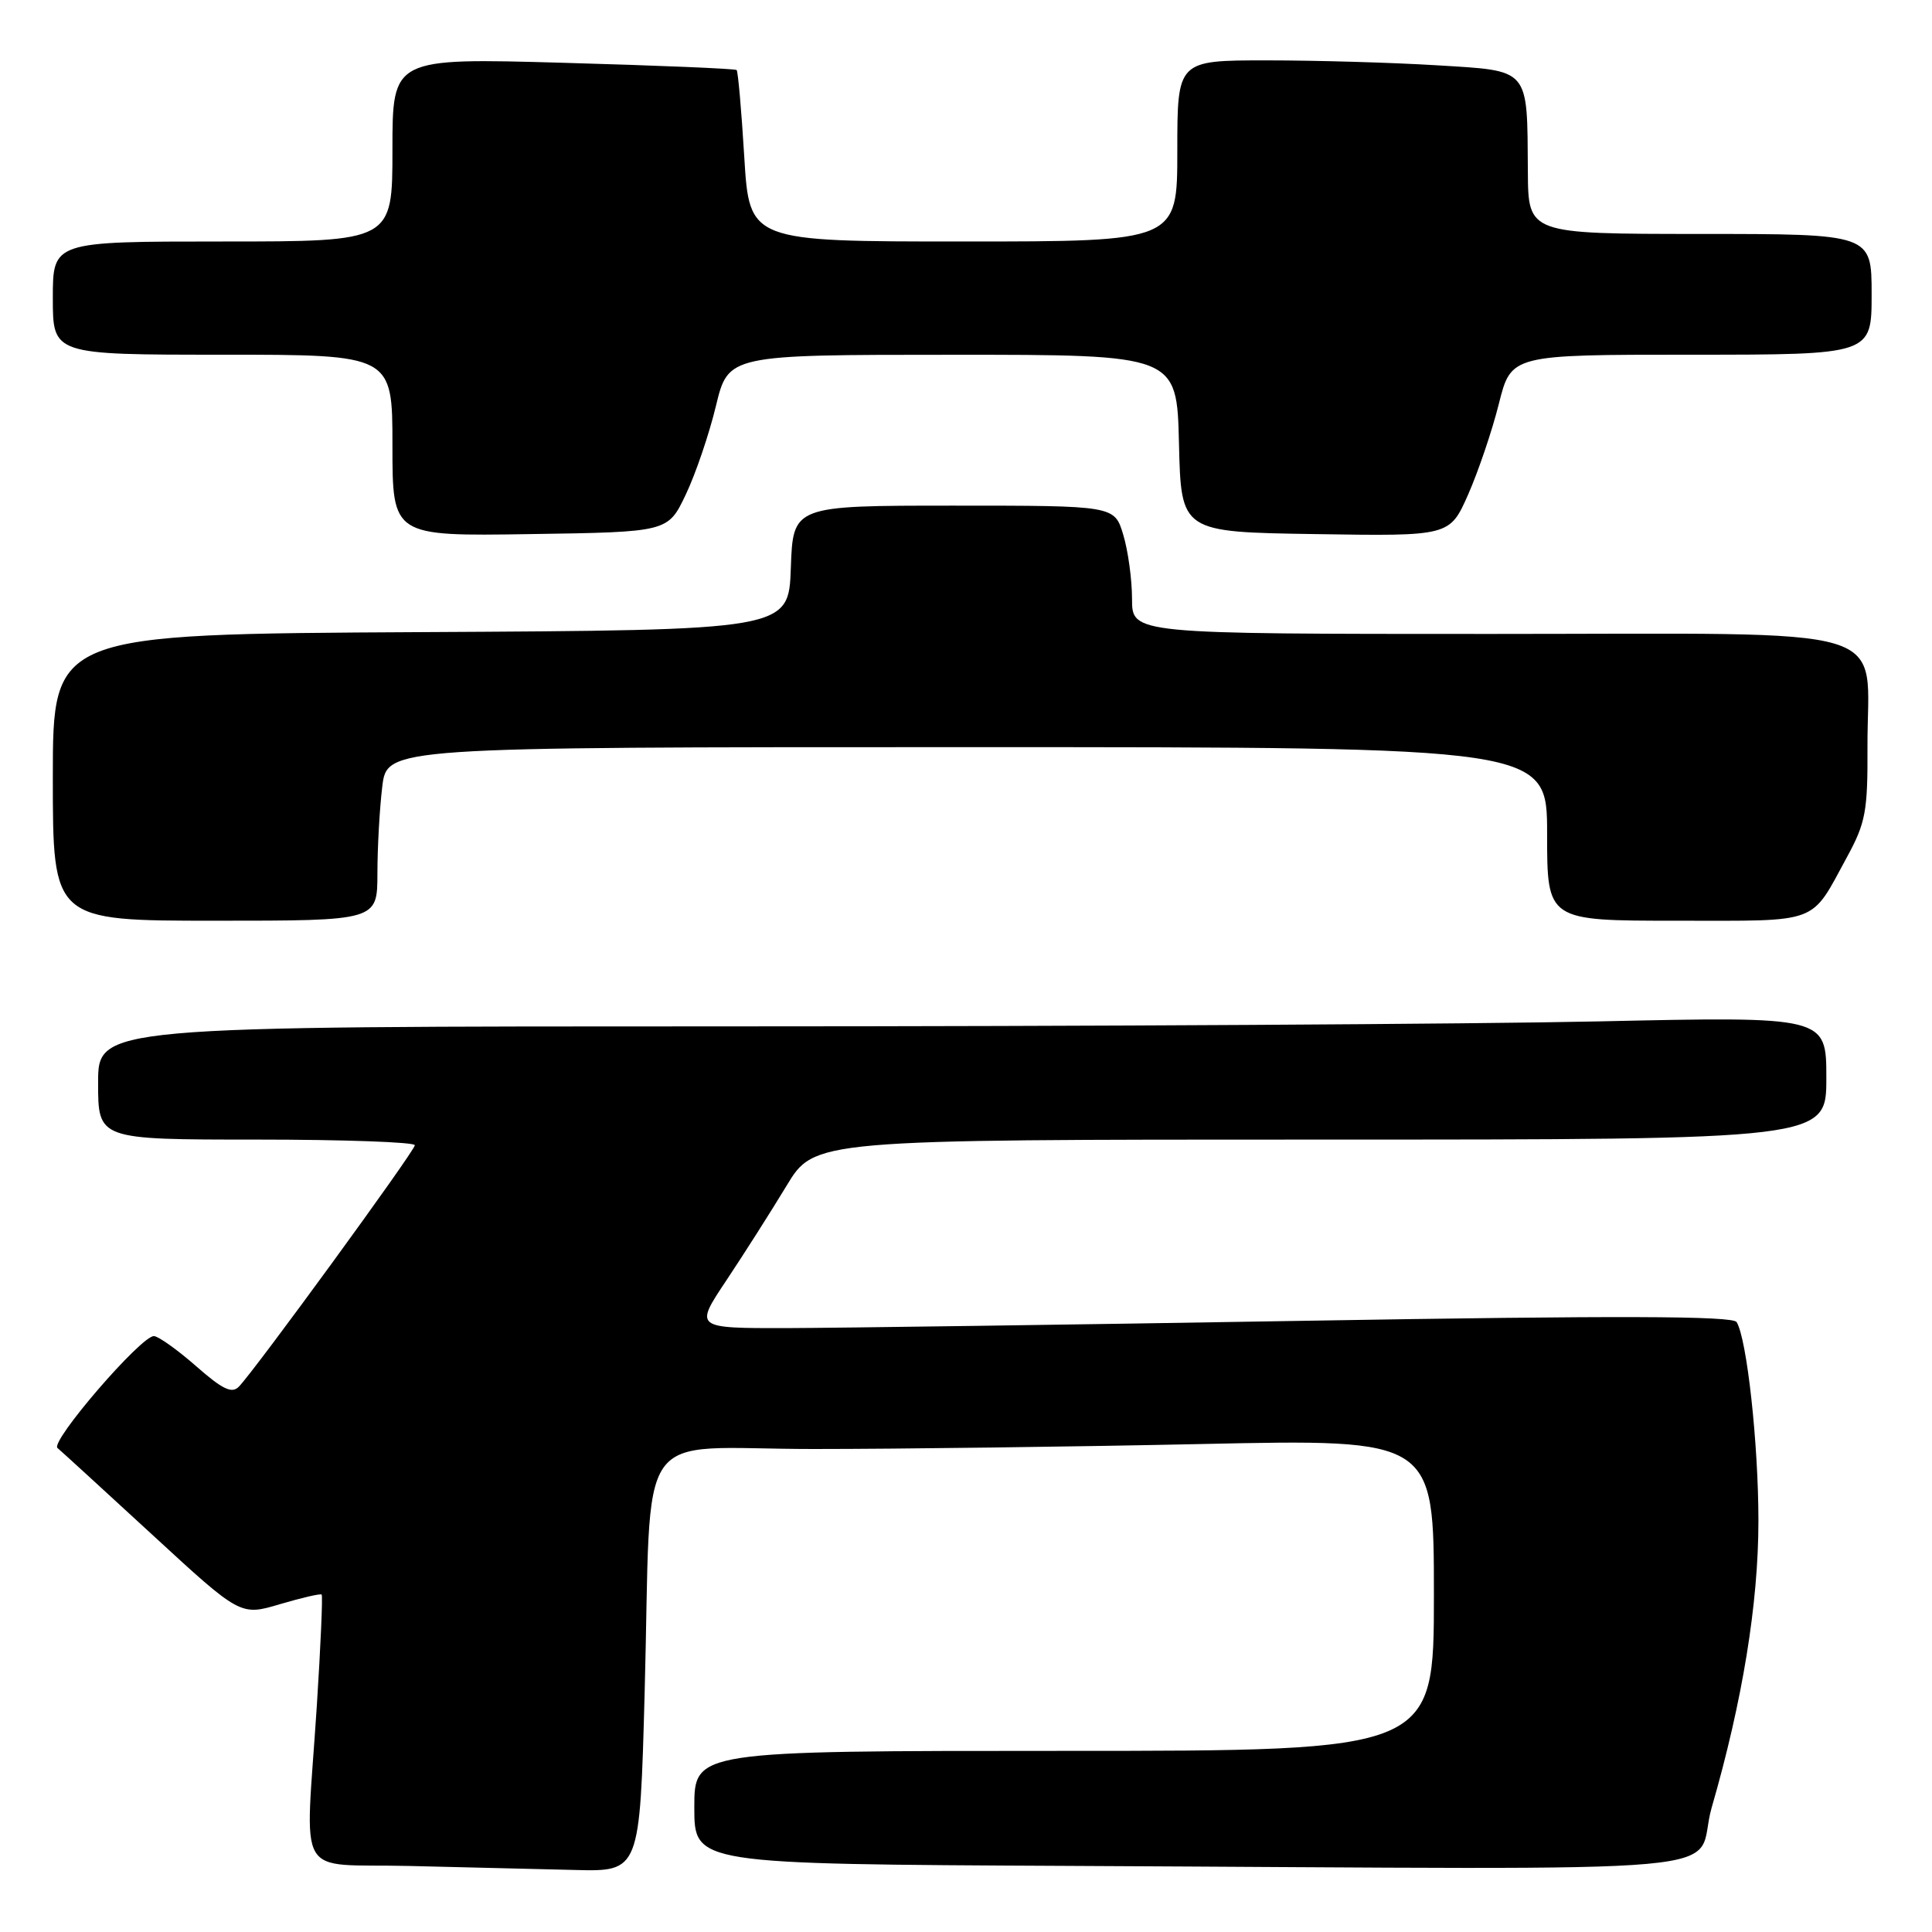 <?xml version="1.0" encoding="UTF-8" standalone="no"?>
<!DOCTYPE svg PUBLIC "-//W3C//DTD SVG 1.1//EN" "http://www.w3.org/Graphics/SVG/1.1/DTD/svg11.dtd" >
<svg xmlns="http://www.w3.org/2000/svg" xmlns:xlink="http://www.w3.org/1999/xlink" version="1.1" viewBox="0 0 256 256">
 <g >
 <path fill="currentColor"
d=" M 85.42 224.25 C 86.40 187.93 83.57 192.00 107.81 192.00 C 119.19 192.00 142.34 191.70 159.25 191.34 C 190.00 190.68 190.00 190.68 190.00 211.34 C 190.00 232.00 190.00 232.00 141.00 232.00 C 92.00 232.00 92.00 232.00 92.00 239.50 C 92.00 247.00 92.00 247.00 141.50 247.24 C 235.03 247.68 224.16 248.67 226.81 239.50 C 230.89 225.40 233.00 212.46 233.00 201.51 C 233.00 191.28 231.47 177.39 230.11 175.18 C 229.60 174.36 214.38 174.31 172.96 175.01 C 141.91 175.53 110.99 175.96 104.26 175.98 C 92.01 176.00 92.01 176.00 96.26 169.64 C 98.59 166.14 102.17 160.51 104.21 157.14 C 107.91 151.00 107.91 151.00 174.96 151.00 C 242.00 151.00 242.00 151.00 242.00 142.84 C 242.00 134.68 242.00 134.68 211.84 135.34 C 195.25 135.70 143.72 136.00 97.34 136.00 C 13.00 136.00 13.00 136.00 13.00 143.50 C 13.00 151.00 13.00 151.00 34.00 151.00 C 45.55 151.00 54.99 151.34 54.97 151.75 C 54.95 152.52 33.80 181.53 31.66 183.73 C 30.73 184.70 29.51 184.12 25.98 181.02 C 23.52 178.86 21.00 177.07 20.40 177.04 C 18.71 176.98 6.60 191.03 7.62 191.87 C 8.10 192.27 13.76 197.45 20.18 203.36 C 31.86 214.12 31.86 214.12 37.10 212.56 C 39.98 211.71 42.47 211.13 42.62 211.29 C 42.78 211.45 42.49 218.08 41.98 226.04 C 40.45 249.63 38.87 246.89 54.25 247.25 C 61.54 247.42 71.39 247.66 76.14 247.78 C 84.78 248.00 84.78 248.00 85.42 224.25 Z  M 50.01 115.75 C 50.01 112.31 50.30 107.14 50.65 104.25 C 51.28 99.00 51.28 99.00 128.14 99.00 C 205.00 99.00 205.00 99.00 205.00 110.50 C 205.00 122.00 205.00 122.00 222.14 122.00 C 241.39 122.00 239.82 122.59 244.77 113.50 C 247.20 109.03 247.49 107.49 247.45 99.00 C 247.39 82.45 252.55 84.00 197.52 84.00 C 150.00 84.00 150.00 84.00 150.00 79.37 C 150.00 76.82 149.48 72.99 148.84 70.87 C 147.68 67.00 147.68 67.00 126.38 67.00 C 105.08 67.00 105.08 67.00 104.79 75.25 C 104.50 83.50 104.50 83.50 55.75 83.76 C 7.00 84.02 7.00 84.02 7.00 103.01 C 7.00 122.00 7.00 122.00 28.50 122.00 C 50.00 122.00 50.00 122.00 50.01 115.75 Z  M 90.86 65.55 C 92.16 62.83 93.96 57.54 94.86 53.81 C 96.50 47.01 96.50 47.01 126.22 47.01 C 155.94 47.00 155.94 47.00 156.22 58.75 C 156.50 70.50 156.50 70.50 174.29 70.77 C 192.09 71.05 192.09 71.05 194.54 65.52 C 195.88 62.47 197.72 57.06 198.61 53.49 C 200.24 47.00 200.24 47.00 224.12 47.00 C 248.00 47.00 248.00 47.00 248.00 39.00 C 248.00 31.00 248.00 31.00 225.25 31.00 C 202.50 30.99 202.50 30.99 202.45 22.75 C 202.35 8.85 202.84 9.42 190.36 8.65 C 184.49 8.29 174.36 8.00 167.84 8.00 C 156.00 8.00 156.00 8.00 156.00 20.00 C 156.00 32.00 156.00 32.00 127.65 32.00 C 99.30 32.00 99.30 32.00 98.62 20.80 C 98.25 14.65 97.79 9.46 97.61 9.28 C 97.43 9.10 87.10 8.67 74.64 8.32 C 52.00 7.68 52.00 7.68 52.00 19.84 C 52.00 32.00 52.00 32.00 29.50 32.00 C 7.00 32.00 7.00 32.00 7.00 39.50 C 7.00 47.00 7.00 47.00 29.50 47.00 C 52.00 47.00 52.00 47.00 52.00 59.02 C 52.00 71.05 52.00 71.05 70.25 70.77 C 88.50 70.50 88.50 70.50 90.86 65.55 Z "/>
</g>
</svg>